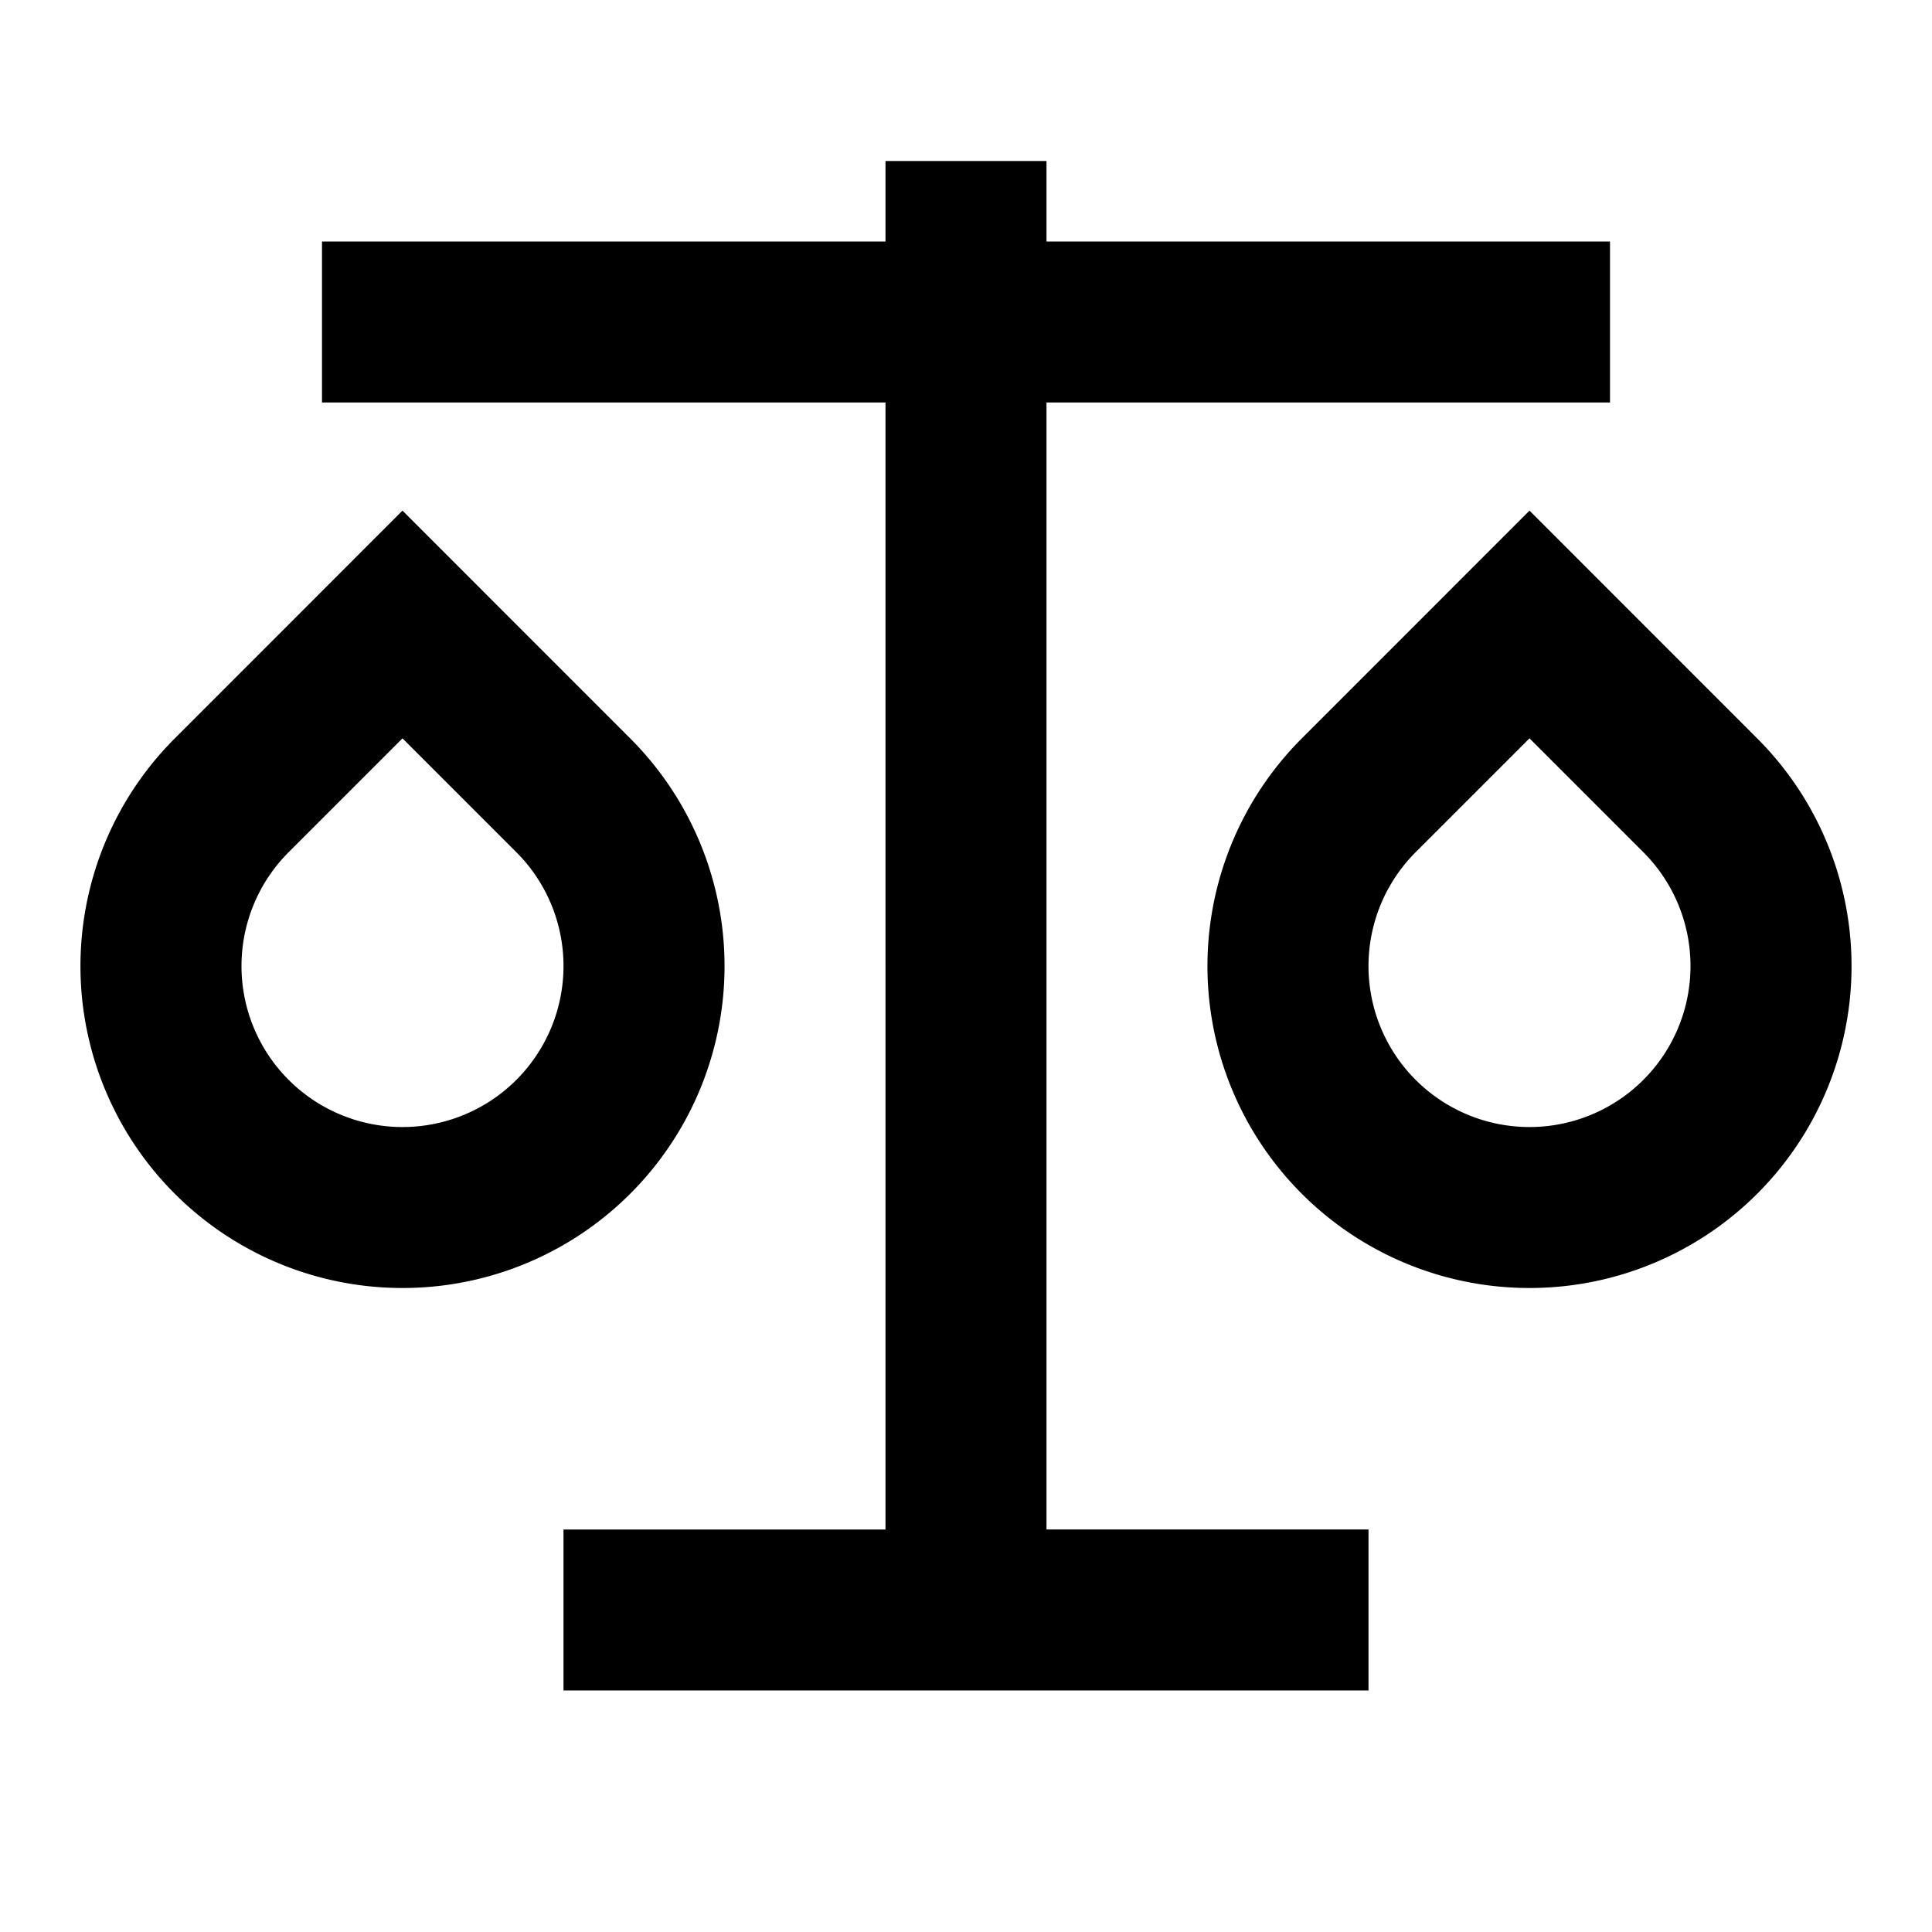 <svg xmlns="http://www.w3.org/2000/svg" viewBox="0 0 24 24" aria-hidden="true">
  <path fill="none" d="M0 0h24v24H0z"/>
  <path d="M13 2v1h7v2h-7v14h4v2H7v-2h4V5H4V3h7V2h2zM5 6.343l2.828 2.829A3.999 3.999 0 015 16a3.999 3.999 0 01-2.828-6.828L5 6.343zm14 0l2.828 2.829A3.999 3.999 0 0119 16a3.999 3.999 0 01-2.828-6.828L19 6.343zM5 9.172l-1.414 1.414a2 2 0 102.828 0L5 9.172zm14 0l-1.414 1.414a2 2 0 102.828 0L19 9.172z"/>
</svg>
